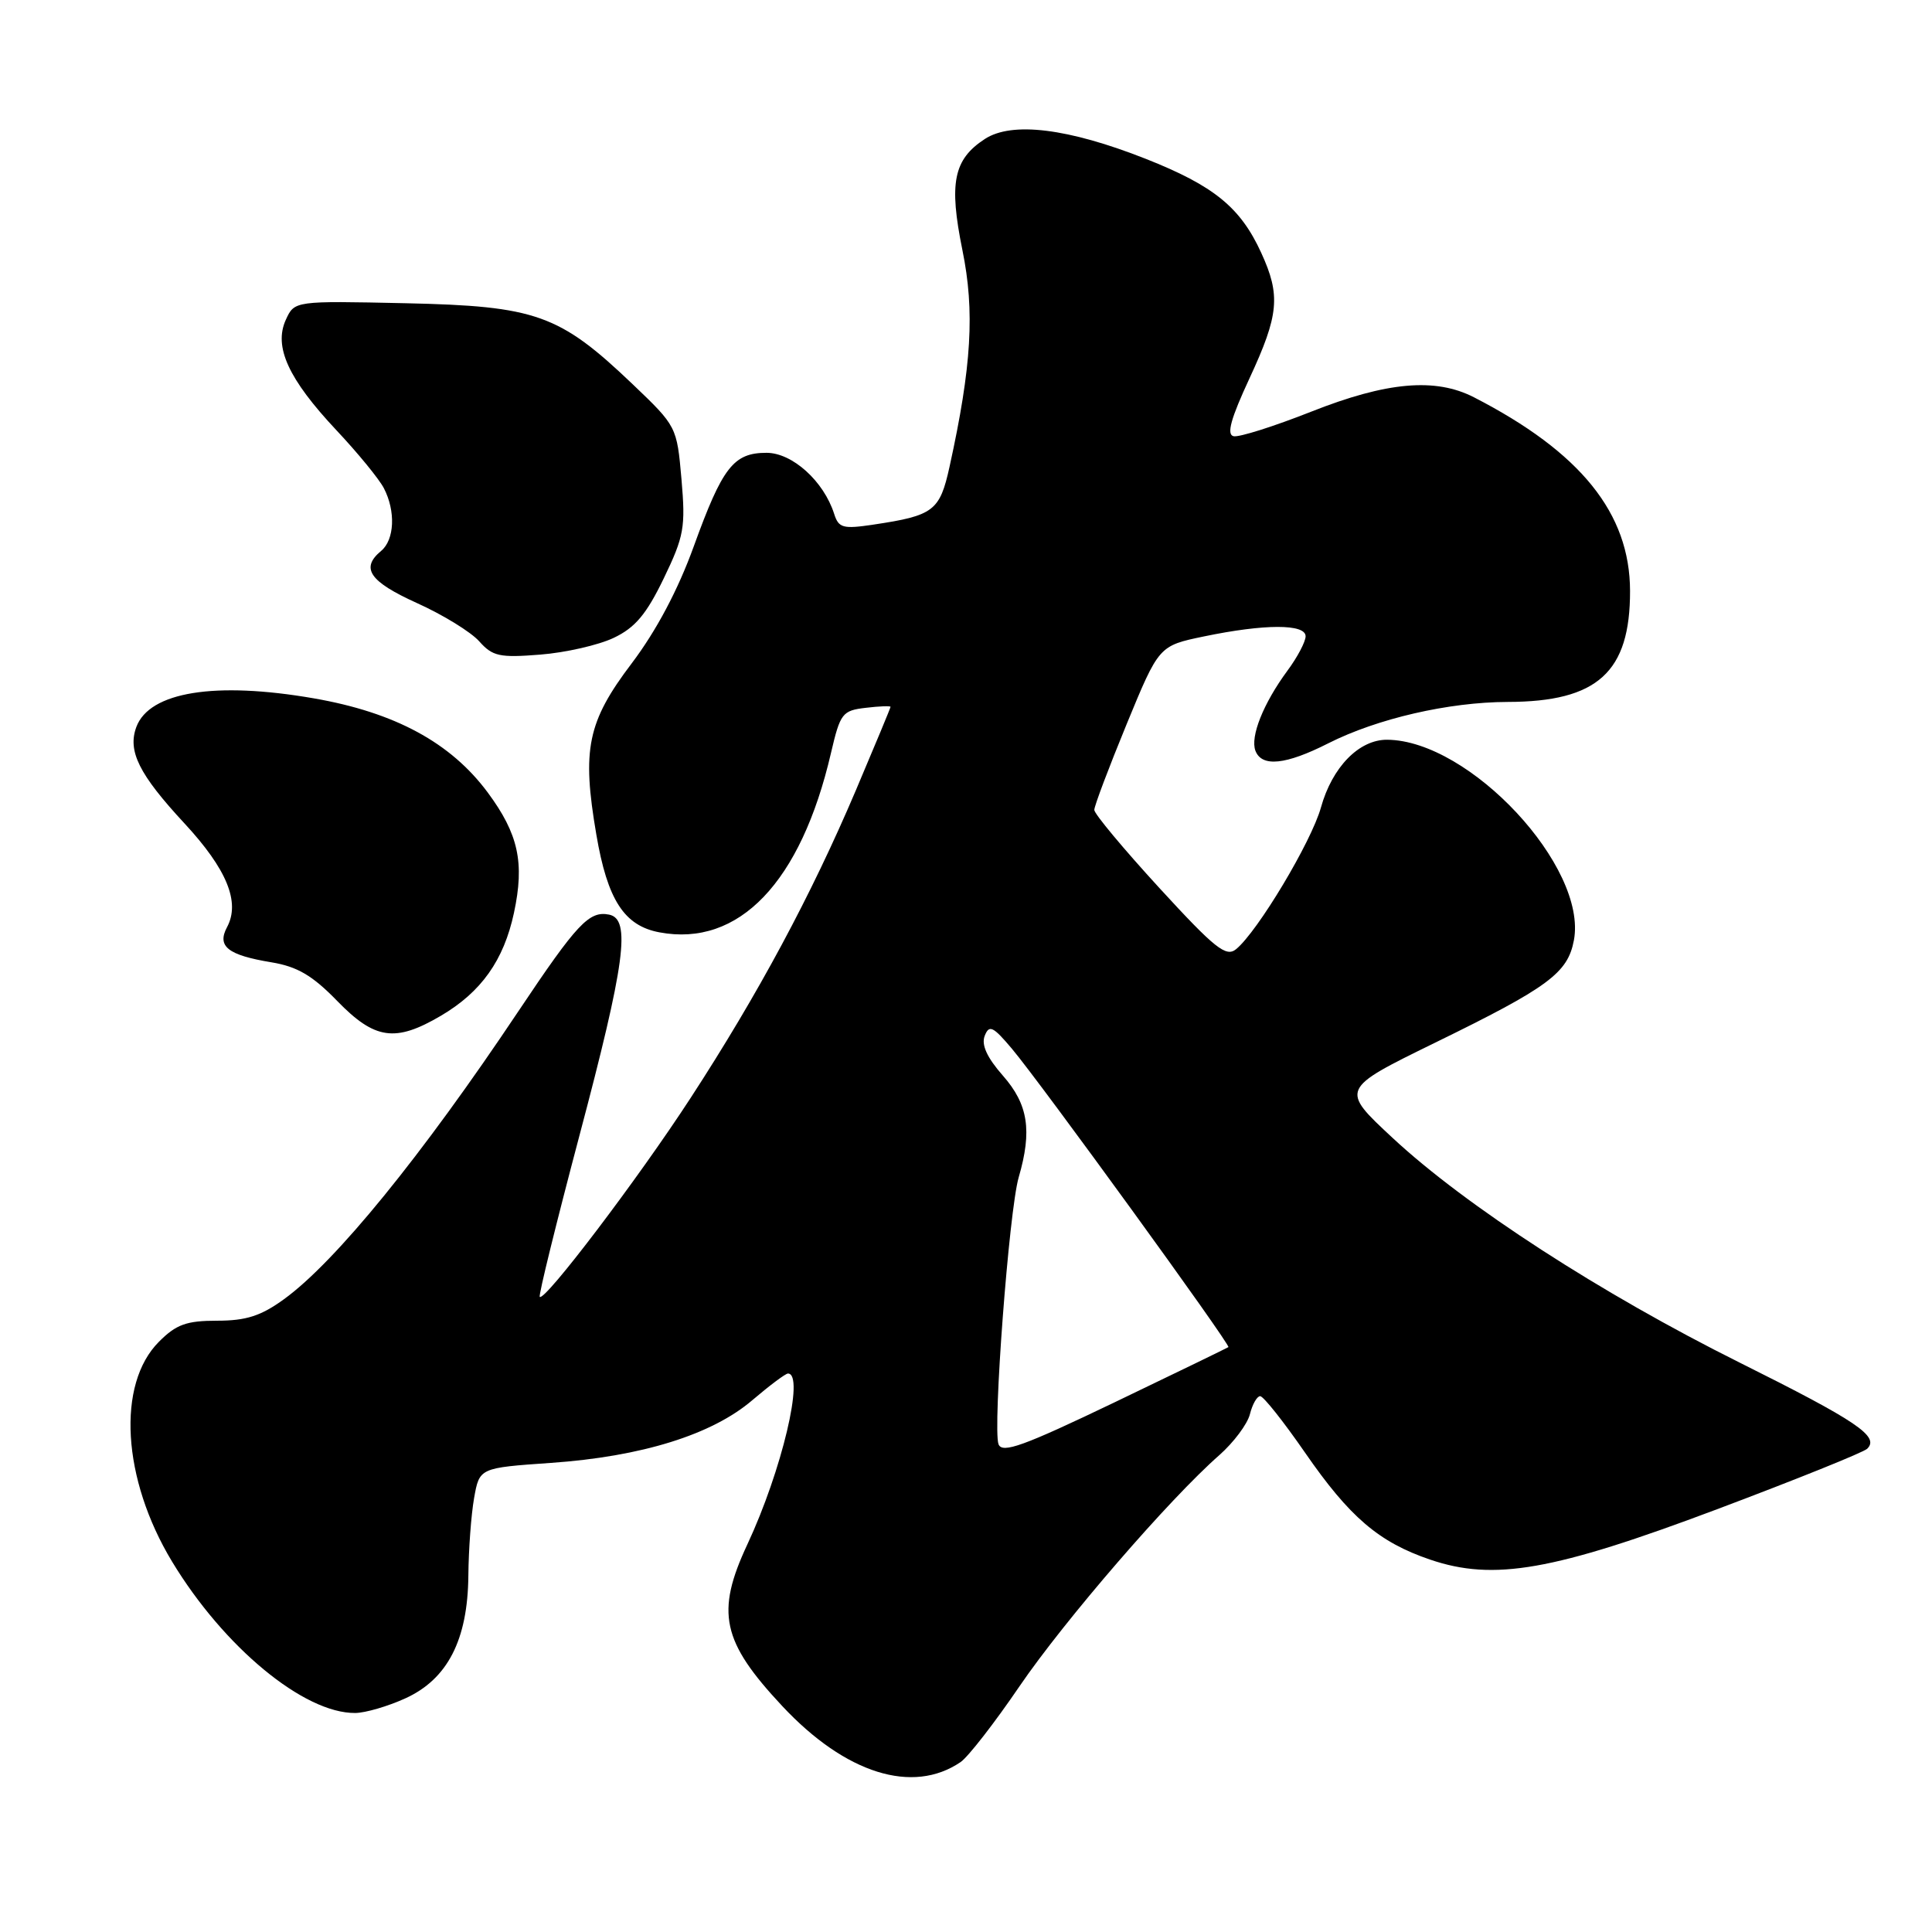 <?xml version="1.0" encoding="UTF-8" standalone="no"?>
<!DOCTYPE svg PUBLIC "-//W3C//DTD SVG 1.1//EN" "http://www.w3.org/Graphics/SVG/1.1/DTD/svg11.dtd" >
<svg xmlns="http://www.w3.org/2000/svg" xmlns:xlink="http://www.w3.org/1999/xlink" version="1.1" viewBox="0 0 256 256">
 <g >
 <path fill="currentColor"
d=" M 127.29 233.48 C 128.28 232.80 131.79 228.29 135.09 223.44 C 141.07 214.68 154.97 198.60 161.57 192.81 C 163.46 191.14 165.29 188.70 165.62 187.39 C 165.95 186.07 166.56 185.00 166.98 185.00 C 167.41 185.00 170.08 188.37 172.93 192.49 C 178.83 201.03 182.70 204.34 189.48 206.65 C 197.93 209.53 205.81 208.15 227.50 199.99 C 237.95 196.06 246.91 192.45 247.41 191.97 C 249.08 190.34 246.11 188.33 230.49 180.54 C 212.17 171.41 194.20 159.78 184.54 150.79 C 177.58 144.32 177.58 144.32 190.12 138.18 C 205.19 130.82 207.73 128.94 208.55 124.59 C 210.37 114.88 194.75 98.11 183.81 98.02 C 180.09 97.99 176.52 101.64 175.03 107.00 C 173.76 111.55 166.65 123.43 163.79 125.77 C 162.46 126.86 161.00 125.70 153.62 117.66 C 148.88 112.49 145.00 107.84 145.00 107.32 C 145.00 106.79 146.93 101.69 149.28 95.97 C 153.56 85.57 153.56 85.57 159.53 84.33 C 167.56 82.66 173.00 82.65 173.00 84.31 C 173.00 85.02 171.92 87.08 170.59 88.87 C 167.40 93.20 165.64 97.61 166.35 99.48 C 167.20 101.68 170.37 101.35 176.01 98.49 C 182.48 95.22 191.95 93.03 199.78 93.01 C 211.69 92.99 216.01 89.06 215.99 78.30 C 215.97 68.01 209.45 59.91 195.30 52.64 C 190.19 50.02 183.77 50.58 173.74 54.55 C 168.80 56.50 164.17 57.97 163.45 57.80 C 162.50 57.58 163.09 55.46 165.57 50.12 C 169.47 41.72 169.71 39.14 167.12 33.50 C 164.36 27.47 160.85 24.62 151.83 21.05 C 141.54 16.99 134.08 16.07 130.49 18.42 C 126.34 21.13 125.72 24.25 127.52 33.12 C 129.18 41.23 128.75 48.52 125.82 61.84 C 124.53 67.70 123.72 68.32 115.76 69.51 C 111.69 70.12 111.13 69.97 110.53 68.09 C 109.15 63.76 104.99 60.00 101.57 60.00 C 97.20 60.00 95.73 61.89 91.93 72.39 C 89.83 78.19 86.97 83.57 83.71 87.89 C 77.83 95.64 77.08 99.29 79.02 110.60 C 80.49 119.24 82.71 122.67 87.38 123.54 C 97.90 125.52 106.13 116.92 110.11 99.77 C 111.34 94.51 111.61 94.15 114.71 93.79 C 116.52 93.57 118.00 93.52 118.00 93.66 C 118.00 93.80 115.93 98.77 113.41 104.71 C 107.48 118.66 100.43 131.78 91.50 145.50 C 84.54 156.20 72.16 172.51 71.52 171.84 C 71.34 171.65 73.71 162.05 76.77 150.50 C 82.84 127.62 83.63 121.77 80.70 121.19 C 78.06 120.67 76.47 122.36 68.70 133.98 C 55.87 153.19 44.45 167.21 37.63 172.15 C 34.58 174.37 32.60 175.00 28.77 175.00 C 24.72 175.00 23.35 175.49 21.07 177.78 C 15.43 183.41 16.18 195.97 22.80 206.92 C 29.66 218.26 40.28 227.04 47.07 226.98 C 48.40 226.97 51.39 226.10 53.69 225.05 C 59.30 222.51 61.98 217.30 62.06 208.79 C 62.09 205.33 62.43 200.70 62.82 198.50 C 63.53 194.50 63.53 194.50 73.01 193.84 C 85.04 193.00 94.36 190.10 99.70 185.52 C 101.97 183.59 104.08 182.00 104.41 182.00 C 106.65 182.00 103.60 194.85 99.03 204.64 C 94.81 213.66 95.64 217.50 103.66 226.07 C 112.03 235.02 120.94 237.81 127.29 233.48 Z  M 58.41 134.60 C 63.77 131.45 66.75 127.25 68.10 120.97 C 69.53 114.31 68.70 110.51 64.62 105.00 C 59.72 98.40 52.33 94.40 41.56 92.53 C 28.51 90.27 19.81 91.67 18.07 96.32 C 16.88 99.51 18.41 102.60 24.45 109.11 C 30.07 115.18 31.85 119.54 30.09 122.84 C 28.72 125.40 30.17 126.55 35.96 127.51 C 39.40 128.08 41.39 129.25 44.67 132.62 C 49.66 137.76 52.37 138.15 58.41 134.60 Z  M 81.32 84.52 C 84.16 83.17 85.65 81.40 87.95 76.64 C 90.65 71.04 90.85 69.88 90.30 63.50 C 89.69 56.54 89.66 56.48 83.85 50.93 C 74.12 41.65 71.06 40.56 53.76 40.18 C 39.02 39.86 39.02 39.86 37.87 42.38 C 36.25 45.95 38.20 50.21 44.57 57.00 C 47.41 60.02 50.24 63.48 50.86 64.68 C 52.45 67.73 52.28 71.52 50.50 73.00 C 47.74 75.29 48.96 77.06 55.25 79.91 C 58.69 81.46 62.40 83.74 63.50 84.98 C 65.27 86.97 66.20 87.17 71.58 86.74 C 74.92 86.48 79.30 85.48 81.32 84.52 Z  M 132.31 191.37 C 131.52 189.30 133.70 160.43 134.98 156.01 C 136.78 149.82 136.25 146.35 132.89 142.53 C 130.78 140.13 130.01 138.44 130.48 137.25 C 131.07 135.75 131.58 135.99 134.09 138.97 C 137.92 143.52 163.11 178.24 162.77 178.50 C 162.62 178.61 155.84 181.90 147.70 185.81 C 135.59 191.62 132.80 192.63 132.31 191.37 Z "/>
</g>
</svg>